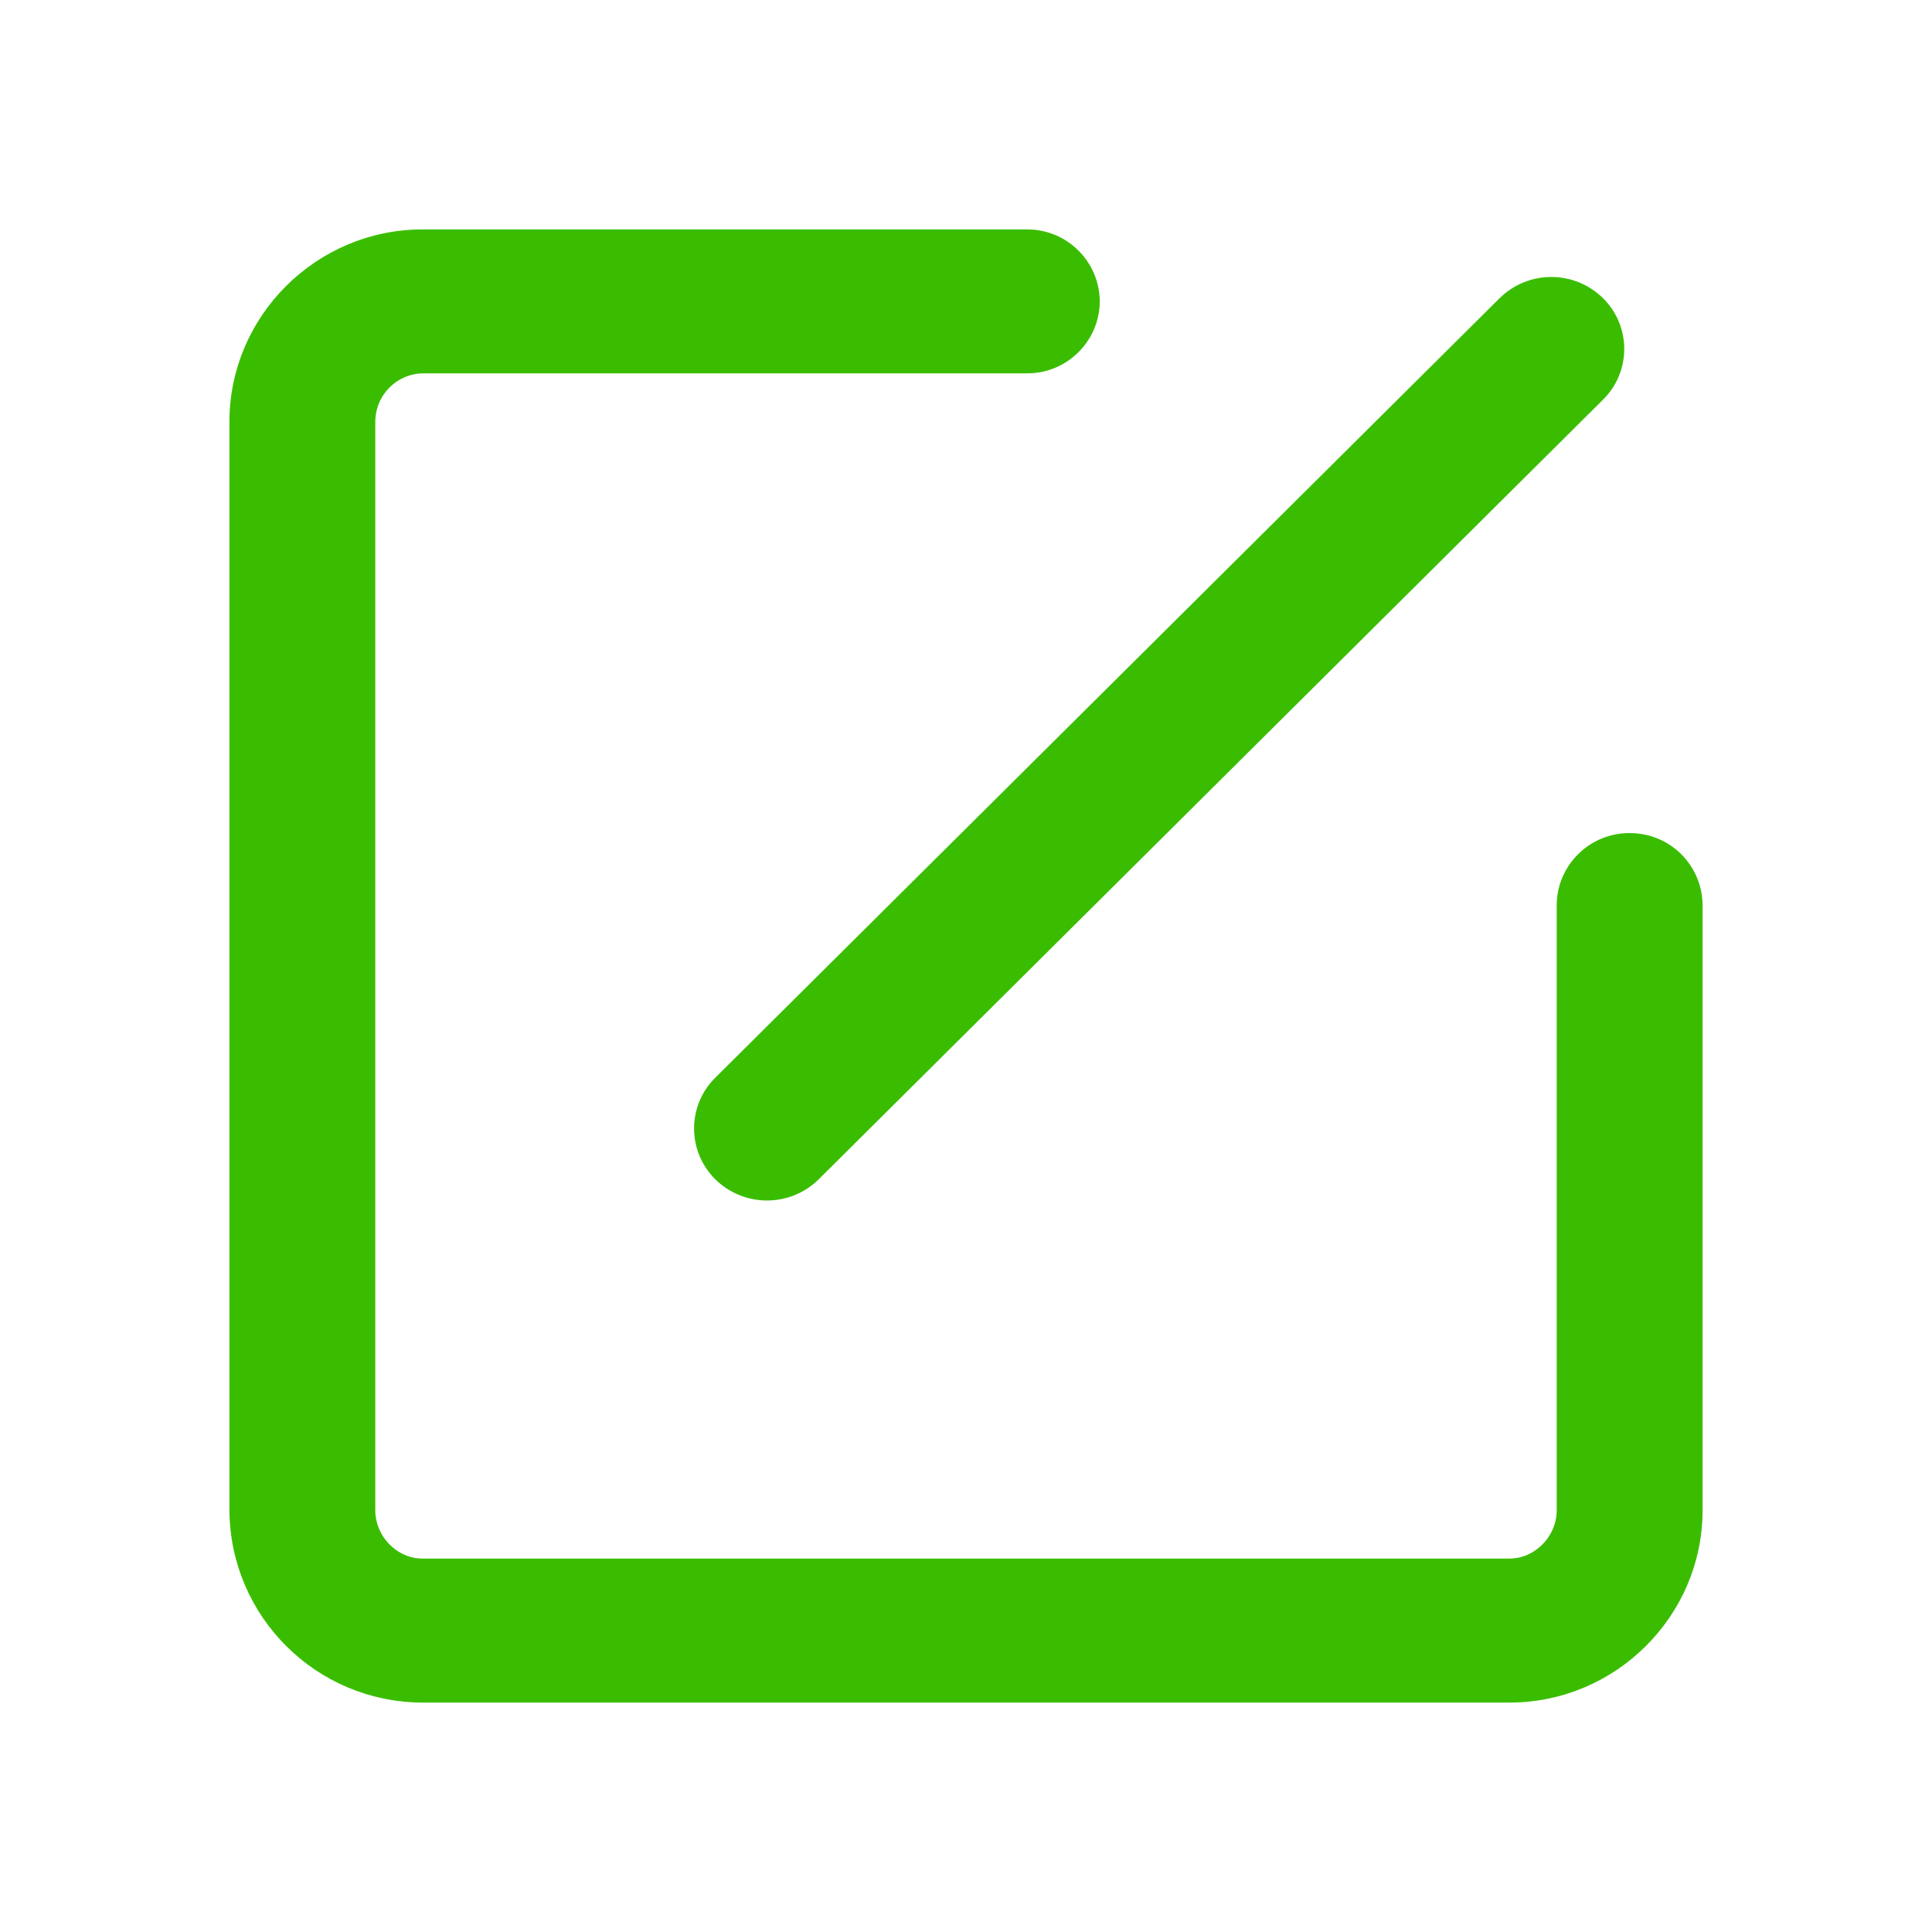 <?xml version="1.0" encoding="UTF-8"?>
<svg width="24px" height="24px" viewBox="0 0 24 24" version="1.1" xmlns="http://www.w3.org/2000/svg" xmlns:xlink="http://www.w3.org/1999/xlink">
    <!-- Generator: Sketch 63 (92445) - https://sketch.com -->
    <title>编辑标</title>
    <desc>Created with Sketch.</desc>
    <g id="页面-1" stroke="none" stroke-width="1" fill="none" fill-rule="evenodd">
        <g id="XX船舰切图" transform="translate(-331, -233)" fill="#3ABD00" fill-rule="nonzero" stroke="#3ABD00" stroke-width="0.15">
            <g id="编辑标_export" transform="translate(331, 233)">
                <g id="编辑标" transform="translate(3, 3)">
                    <path d="M9.757,-0.075 L2.247,-0.075 C1.61,-0.075 1.029,0.186 0.608,0.605 C0.187,1.024 -0.075,1.603 -0.075,2.238 L-0.075,15.761 C-0.071,16.4 0.19,16.978 0.61,17.396 C1.029,17.814 1.608,18.073 2.247,18.075 L15.753,18.075 C16.39,18.075 16.971,17.815 17.392,17.395 C17.813,16.976 18.075,16.398 18.075,15.762 L18.075,8.243 C18.073,8.015 17.979,7.81 17.829,7.661 C17.678,7.513 17.471,7.423 17.243,7.424 C17.017,7.423 16.81,7.513 16.66,7.661 C16.509,7.809 16.415,8.014 16.413,8.241 L16.413,15.761 C16.413,15.944 16.337,16.112 16.217,16.235 C16.096,16.358 15.931,16.436 15.753,16.436 L2.247,16.436 C2.068,16.436 1.904,16.358 1.783,16.236 C1.663,16.113 1.587,15.944 1.587,15.761 L1.587,2.238 C1.588,2.055 1.661,1.888 1.781,1.766 C1.9,1.644 2.065,1.567 2.249,1.563 L9.758,1.563 C9.985,1.564 10.191,1.473 10.341,1.325 C10.491,1.177 10.585,0.972 10.587,0.745 C10.585,0.516 10.491,0.311 10.341,0.163 C10.191,0.014 9.984,-0.076 9.757,-0.075 Z M16.855,0.752 C16.691,0.593 16.479,0.515 16.268,0.516 C16.056,0.516 15.845,0.597 15.682,0.757 L5.938,10.441 C5.783,10.594 5.696,10.804 5.697,11.022 C5.698,11.241 5.787,11.449 5.943,11.601 C6.107,11.76 6.32,11.839 6.532,11.838 C6.743,11.837 6.955,11.757 7.118,11.596 L16.86,1.912 C17.016,1.759 17.103,1.549 17.102,1.331 C17.101,1.112 17.012,0.904 16.855,0.752 Z" id="形状备份"></path>
                </g>
            </g>
        </g>
    </g>
</svg>
